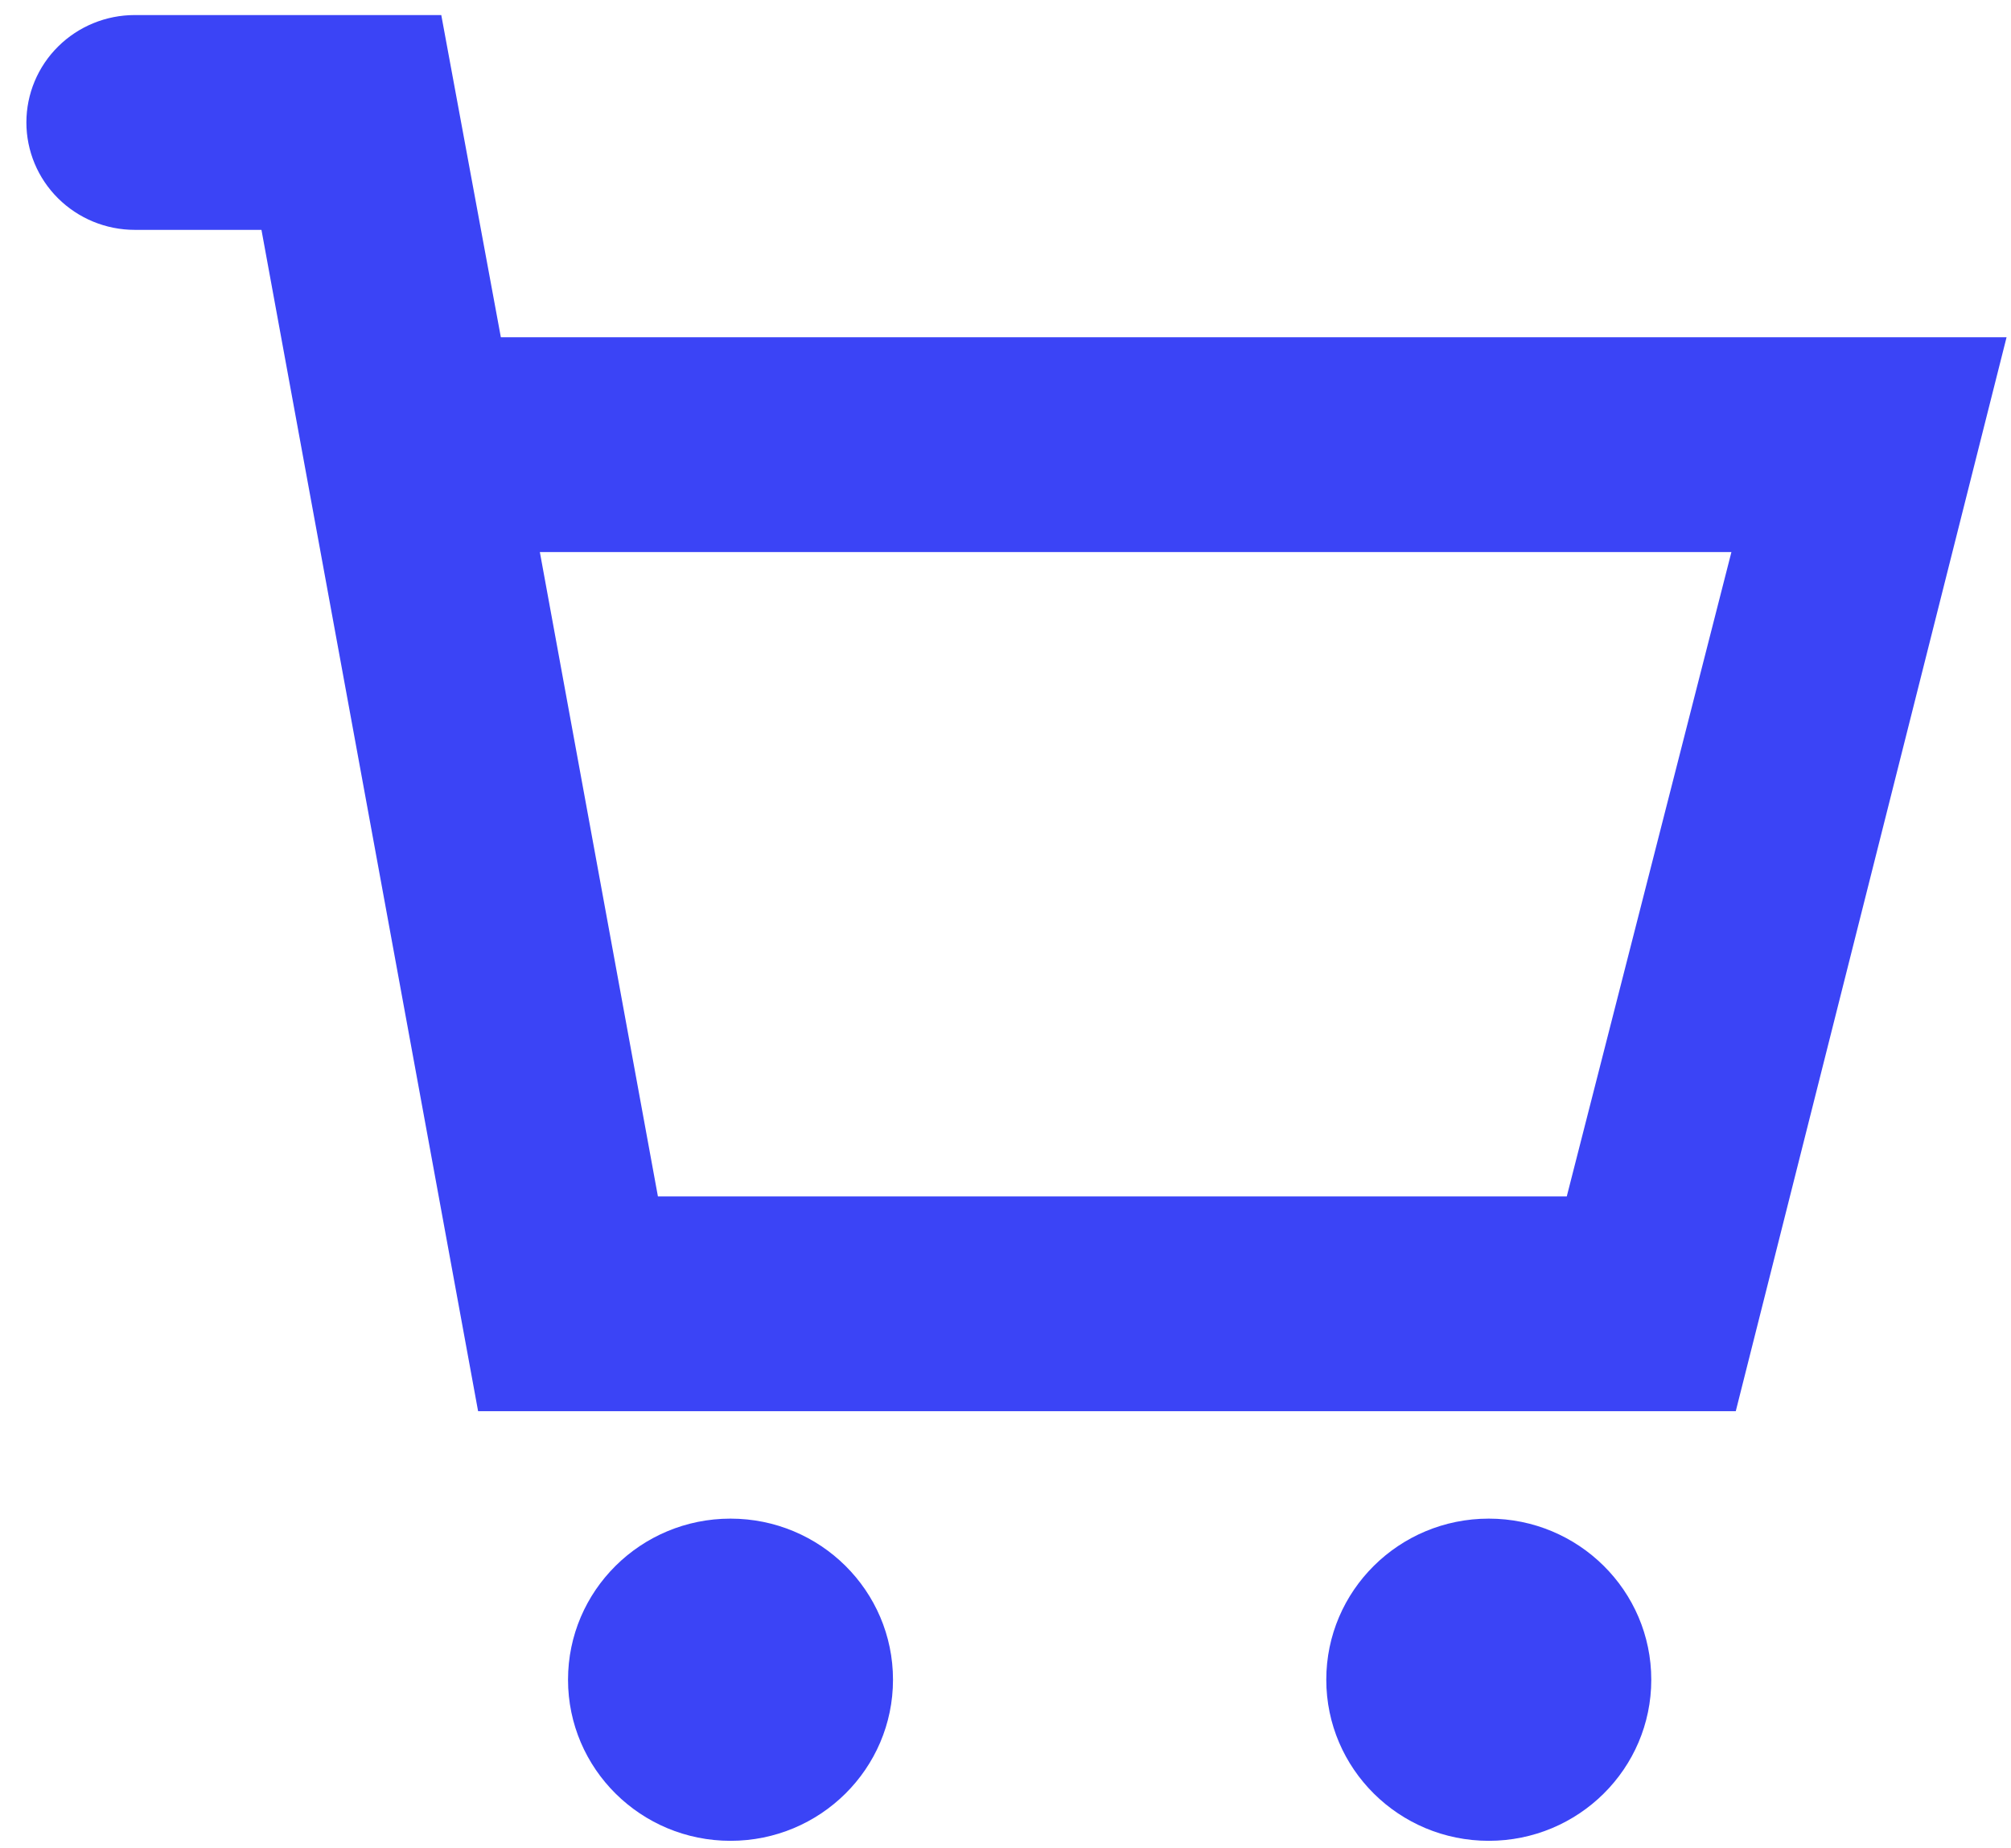 <svg width="74" height="68" viewBox="0 0 74 68" fill="none" xmlns="http://www.w3.org/2000/svg">
<path d="M18.43 12.408L16.238 0.554H4.958C3.9 0.554 2.887 0.97 2.139 1.711C1.391 2.452 0.971 3.457 0.971 4.505C0.971 5.553 1.391 6.558 2.139 7.299C2.887 8.04 3.9 8.457 4.958 8.457H9.621L17.593 51.921H63.872L73.837 12.408H18.43ZM57.653 44.019H24.21L19.865 20.311H63.712L57.653 44.019Z" fill="#3B44F6"/>
<path d="M26.881 67.727C30.183 67.727 32.86 65.073 32.86 61.8C32.86 58.526 30.183 55.873 26.881 55.873C23.579 55.873 20.902 58.526 20.902 61.8C20.902 65.073 23.579 67.727 26.881 67.727Z" fill="#3B44F6"/>
<path d="M54.783 67.727C58.086 67.727 60.763 65.073 60.763 61.8C60.763 58.526 58.086 55.873 54.783 55.873C51.481 55.873 48.804 58.526 48.804 61.8C48.804 65.073 51.481 67.727 54.783 67.727Z" fill="#3B44F6"/>
</svg>
